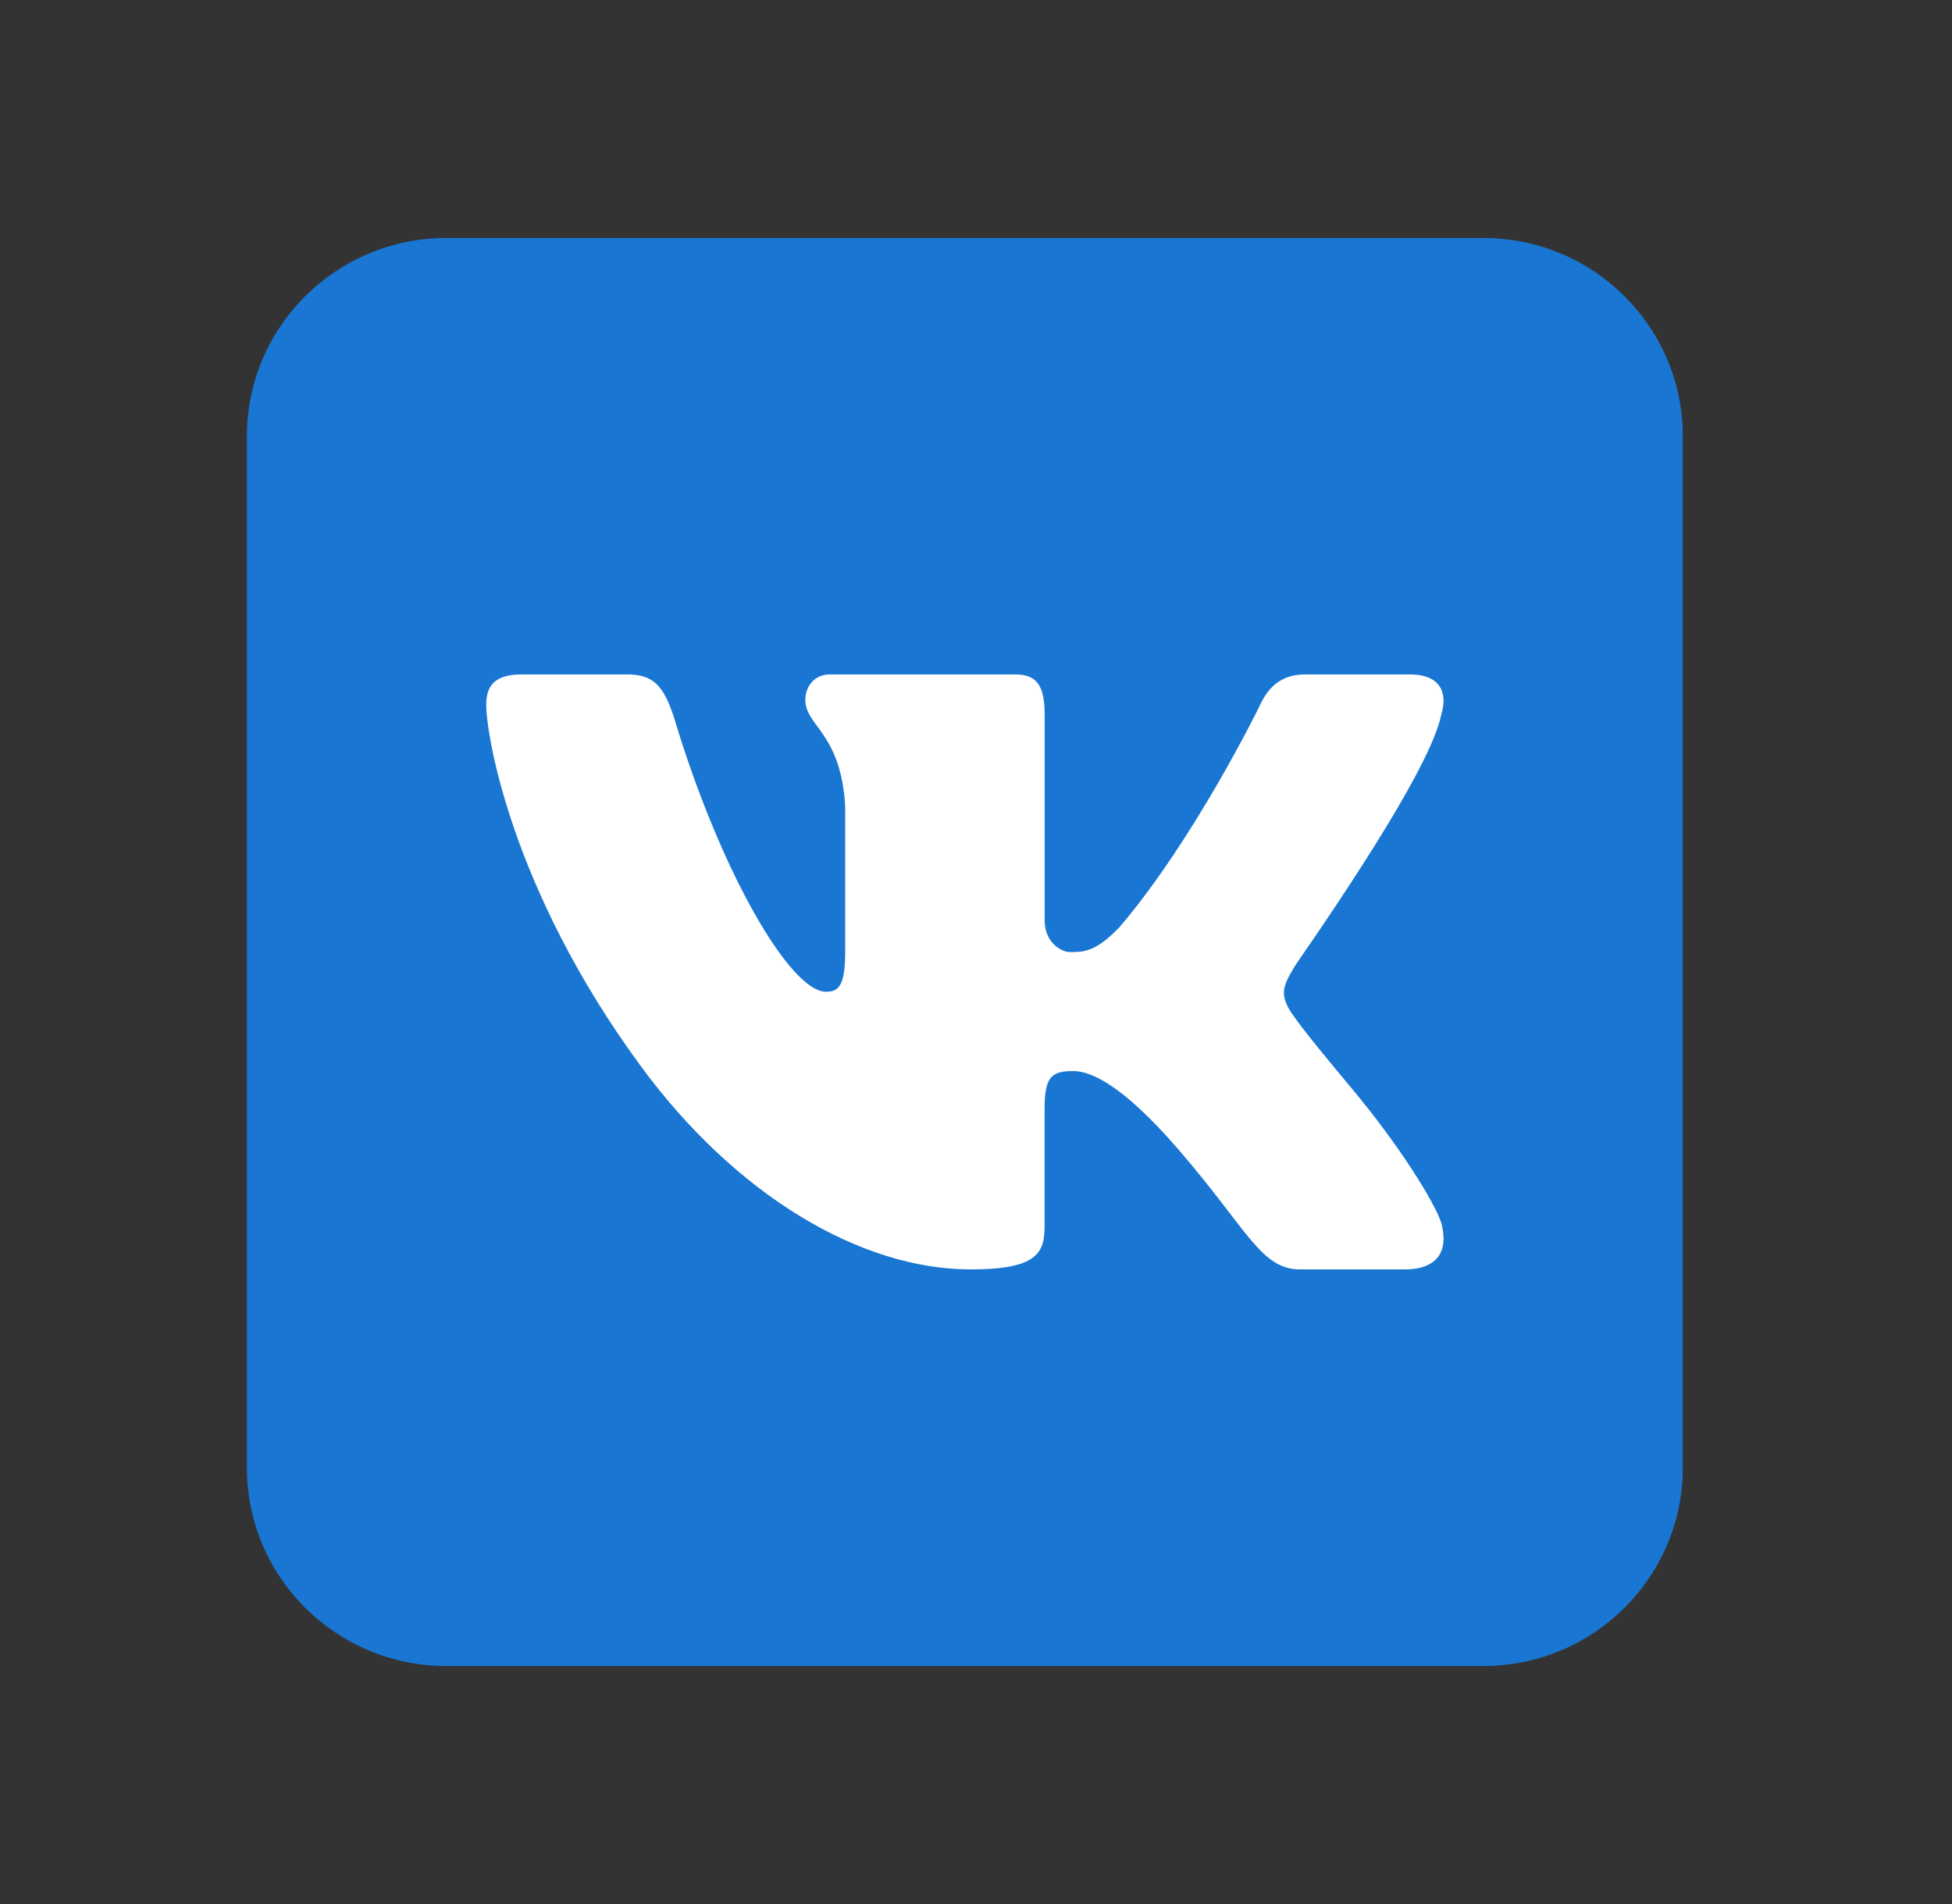 <svg width="41" height="40" viewBox="0 0 41 40" fill="none" xmlns="http://www.w3.org/2000/svg">
<rect x="0" y="0" width="41" height="40" fill="#333333" stroke="none"/>
<path d="M35.346 30.833C35.346 33.135 33.471 35 31.157 35H9.374C7.061 35 5.186 33.135 5.186 30.833V9.167C5.186 6.865 7.061 5 9.374 5H31.157C33.471 5 35.346 6.865 35.346 9.167V30.833Z" fill="#1976D2"/>
<path d="M30.267 15.036C30.305 14.91 30.324 14.793 30.319 14.689C30.306 14.387 30.098 14.168 29.607 14.168H27.413C26.86 14.168 26.604 14.501 26.455 14.835C26.455 14.835 25.088 17.635 23.512 19.48C23.001 20.015 22.741 20.001 22.465 20.001C22.316 20.001 21.942 19.823 21.942 19.334V15.013C21.942 14.435 21.797 14.168 21.328 14.168H17.434C17.093 14.168 16.915 14.435 16.915 14.702C16.915 15.258 17.667 15.391 17.753 16.949V19.968C17.753 20.701 17.625 20.835 17.348 20.835C16.603 20.835 15.135 18.335 14.152 15.058C13.939 14.413 13.726 14.168 13.173 14.168H10.959C10.319 14.168 10.213 14.48 10.213 14.813C10.213 15.414 10.716 18.662 13.459 22.397C15.449 25.105 18.07 26.668 20.391 26.668C21.797 26.668 21.941 26.312 21.941 25.756V23.28C21.942 22.612 22.095 22.501 22.543 22.501C22.862 22.501 23.513 22.71 24.769 24.168C26.219 25.85 26.482 26.668 27.313 26.668H29.506C30.015 26.668 30.308 26.456 30.32 26.043C30.322 25.938 30.307 25.82 30.273 25.69C30.11 25.21 29.364 24.036 28.435 22.918C27.919 22.299 27.411 21.686 27.177 21.352C27.02 21.135 26.961 20.981 26.968 20.835C26.976 20.68 27.056 20.534 27.177 20.329C27.155 20.329 29.99 16.37 30.267 15.036Z" fill="white"/>
</svg>
